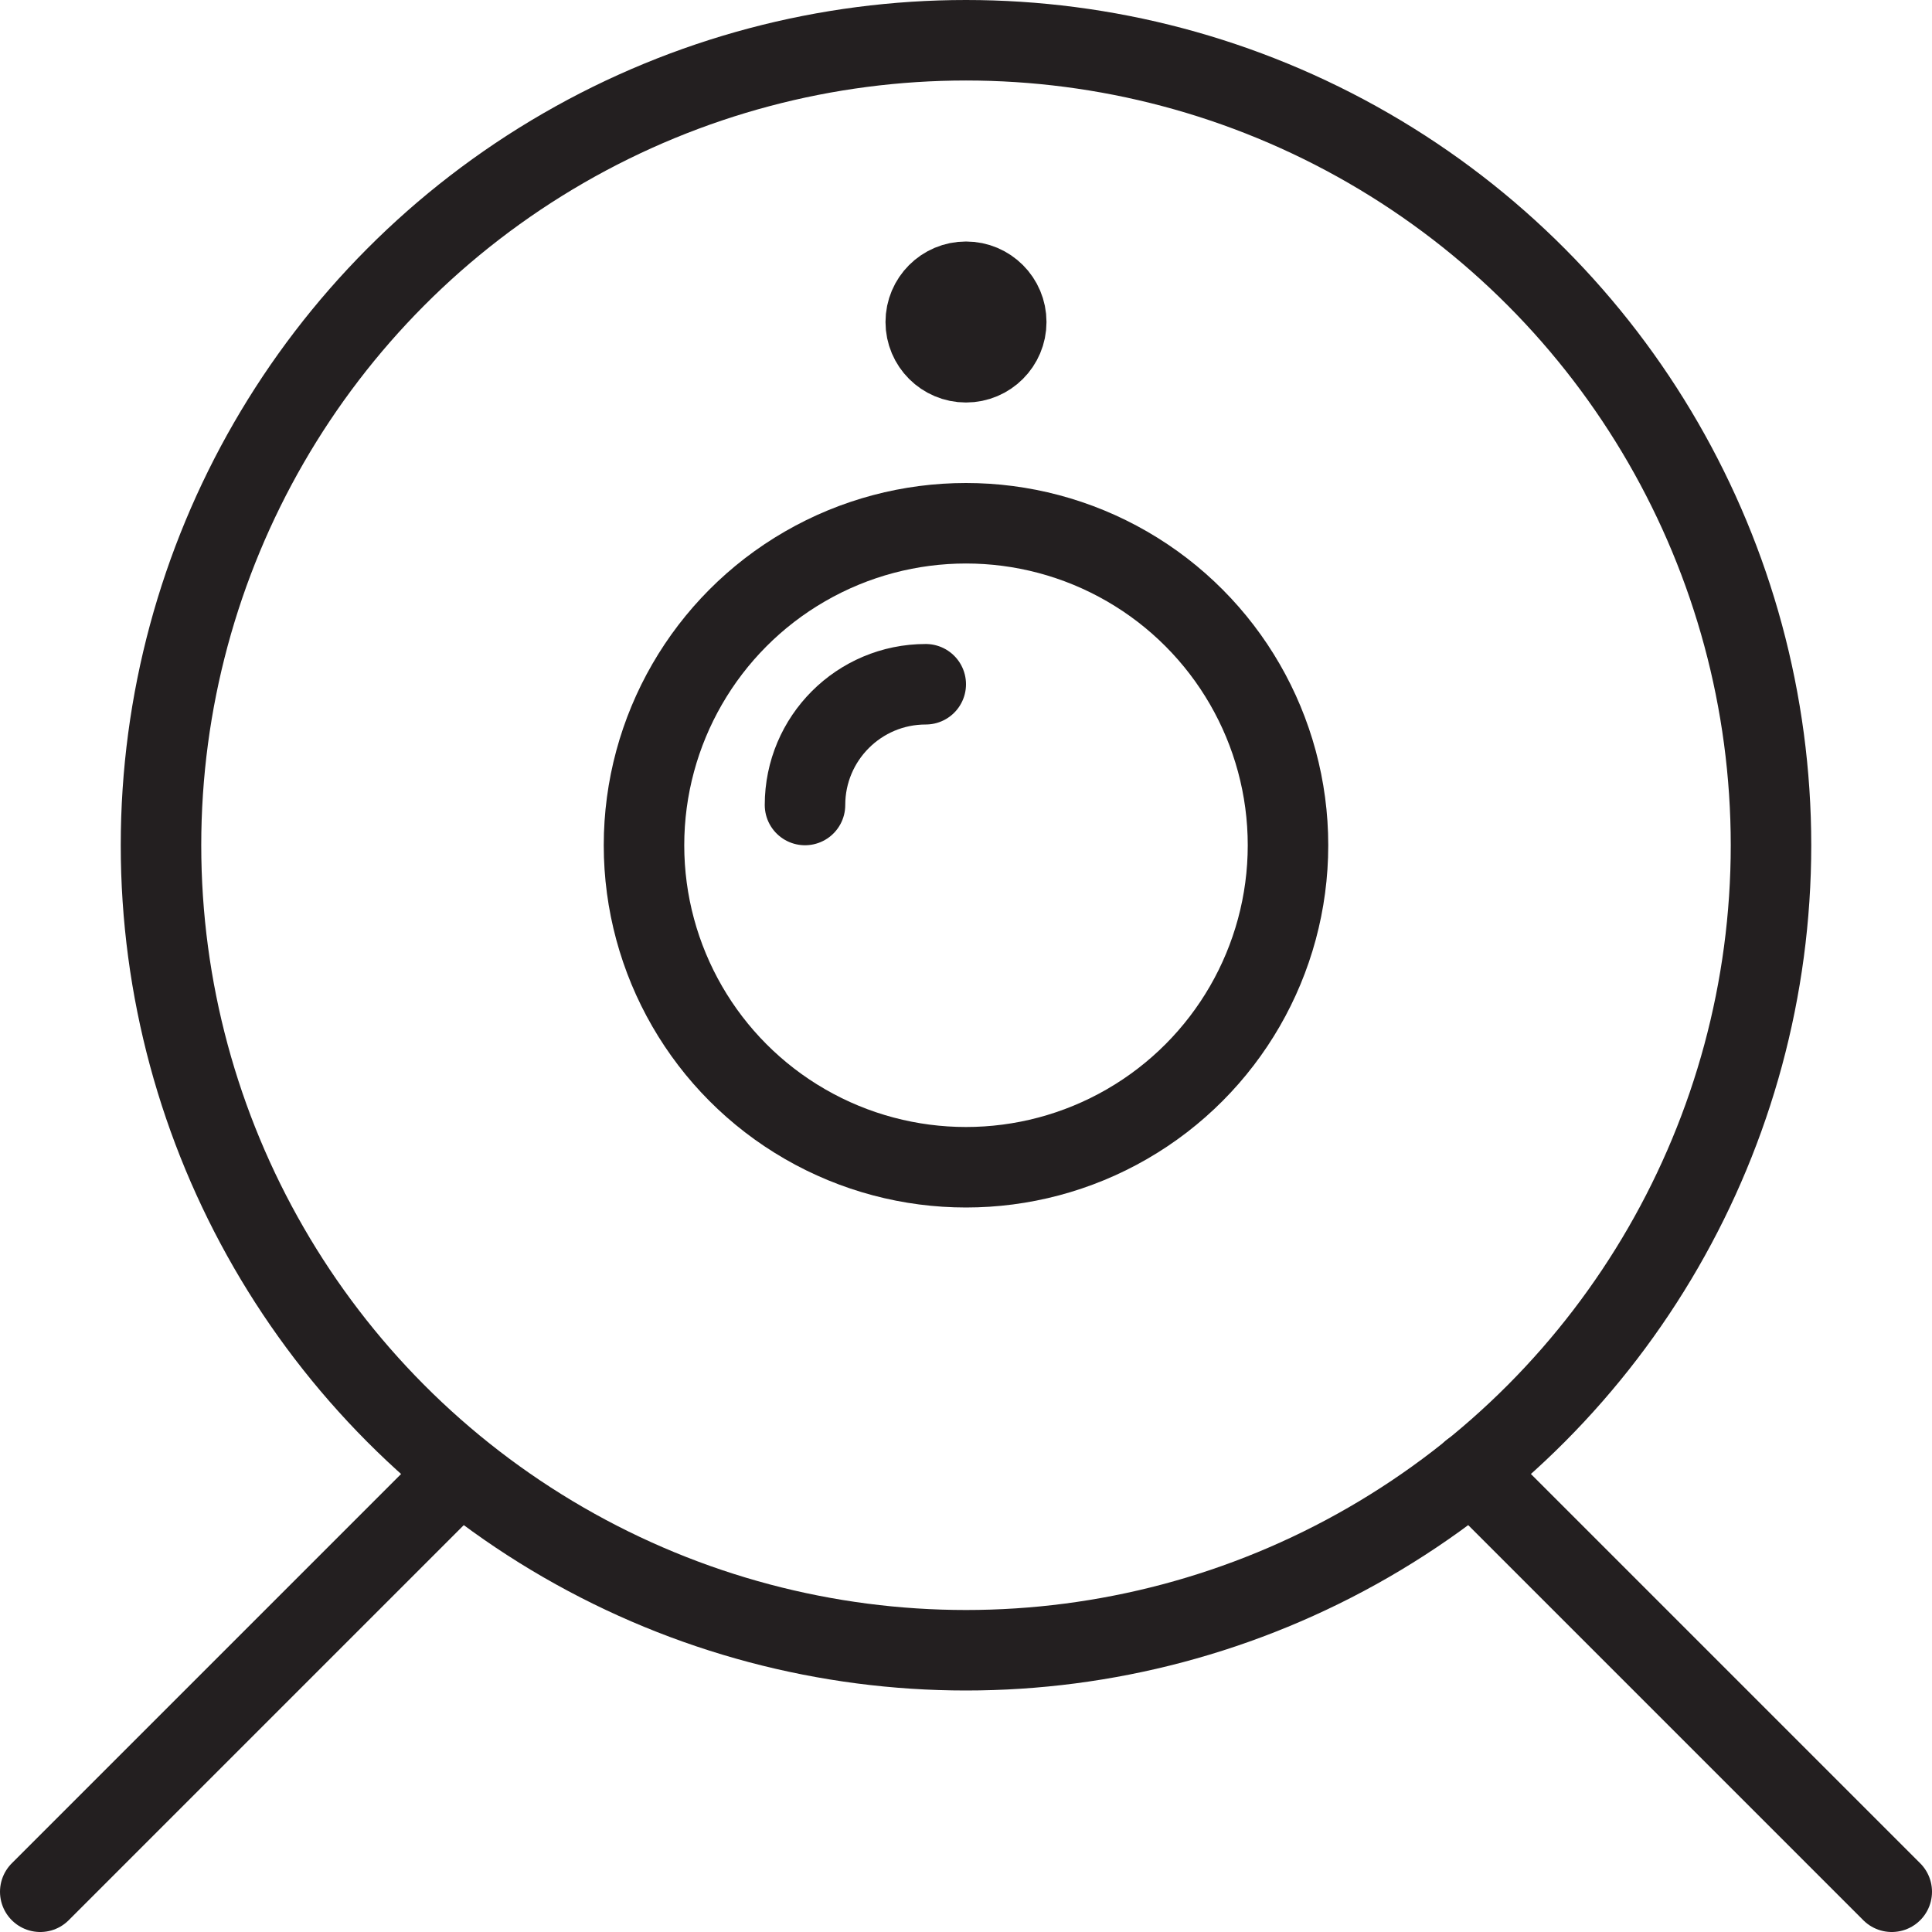 <svg version="1.1" viewBox="0 0 48 48" xmlns="http://www.w3.org/2000/svg" xmlns:xlink="http://www.w3.org/1999/xlink" overflow="hidden"><defs></defs><g id="icons"><line x1="1" y1="47" x2="11.43" y2="36.57" stroke="#231F20" stroke-width="2" stroke-linecap="round" stroke-linejoin="round" fill="none"/><line x1="47" y1="47" x2="36.56" y2="36.56" stroke="#231F20" stroke-width="2" stroke-linecap="round" stroke-linejoin="round" fill="none"/><circle cx="24" cy="21" r="20" stroke="#231F20" stroke-width="2" stroke-linecap="round" stroke-linejoin="round" fill="none"/><circle cx="24" cy="21" r="8" stroke="#231F20" stroke-width="2" stroke-linecap="round" stroke-linejoin="round" fill="none"/><path d=" M 20 20 C 20 18.343 21.343 17 23 17" stroke="#231F20" stroke-width="2" stroke-linecap="round" stroke-linejoin="round" fill="none"/><circle cx="24" cy="8" r="1" stroke="#231F20" stroke-width="2" stroke-linecap="round" stroke-linejoin="round" fill="none"/></g></svg>